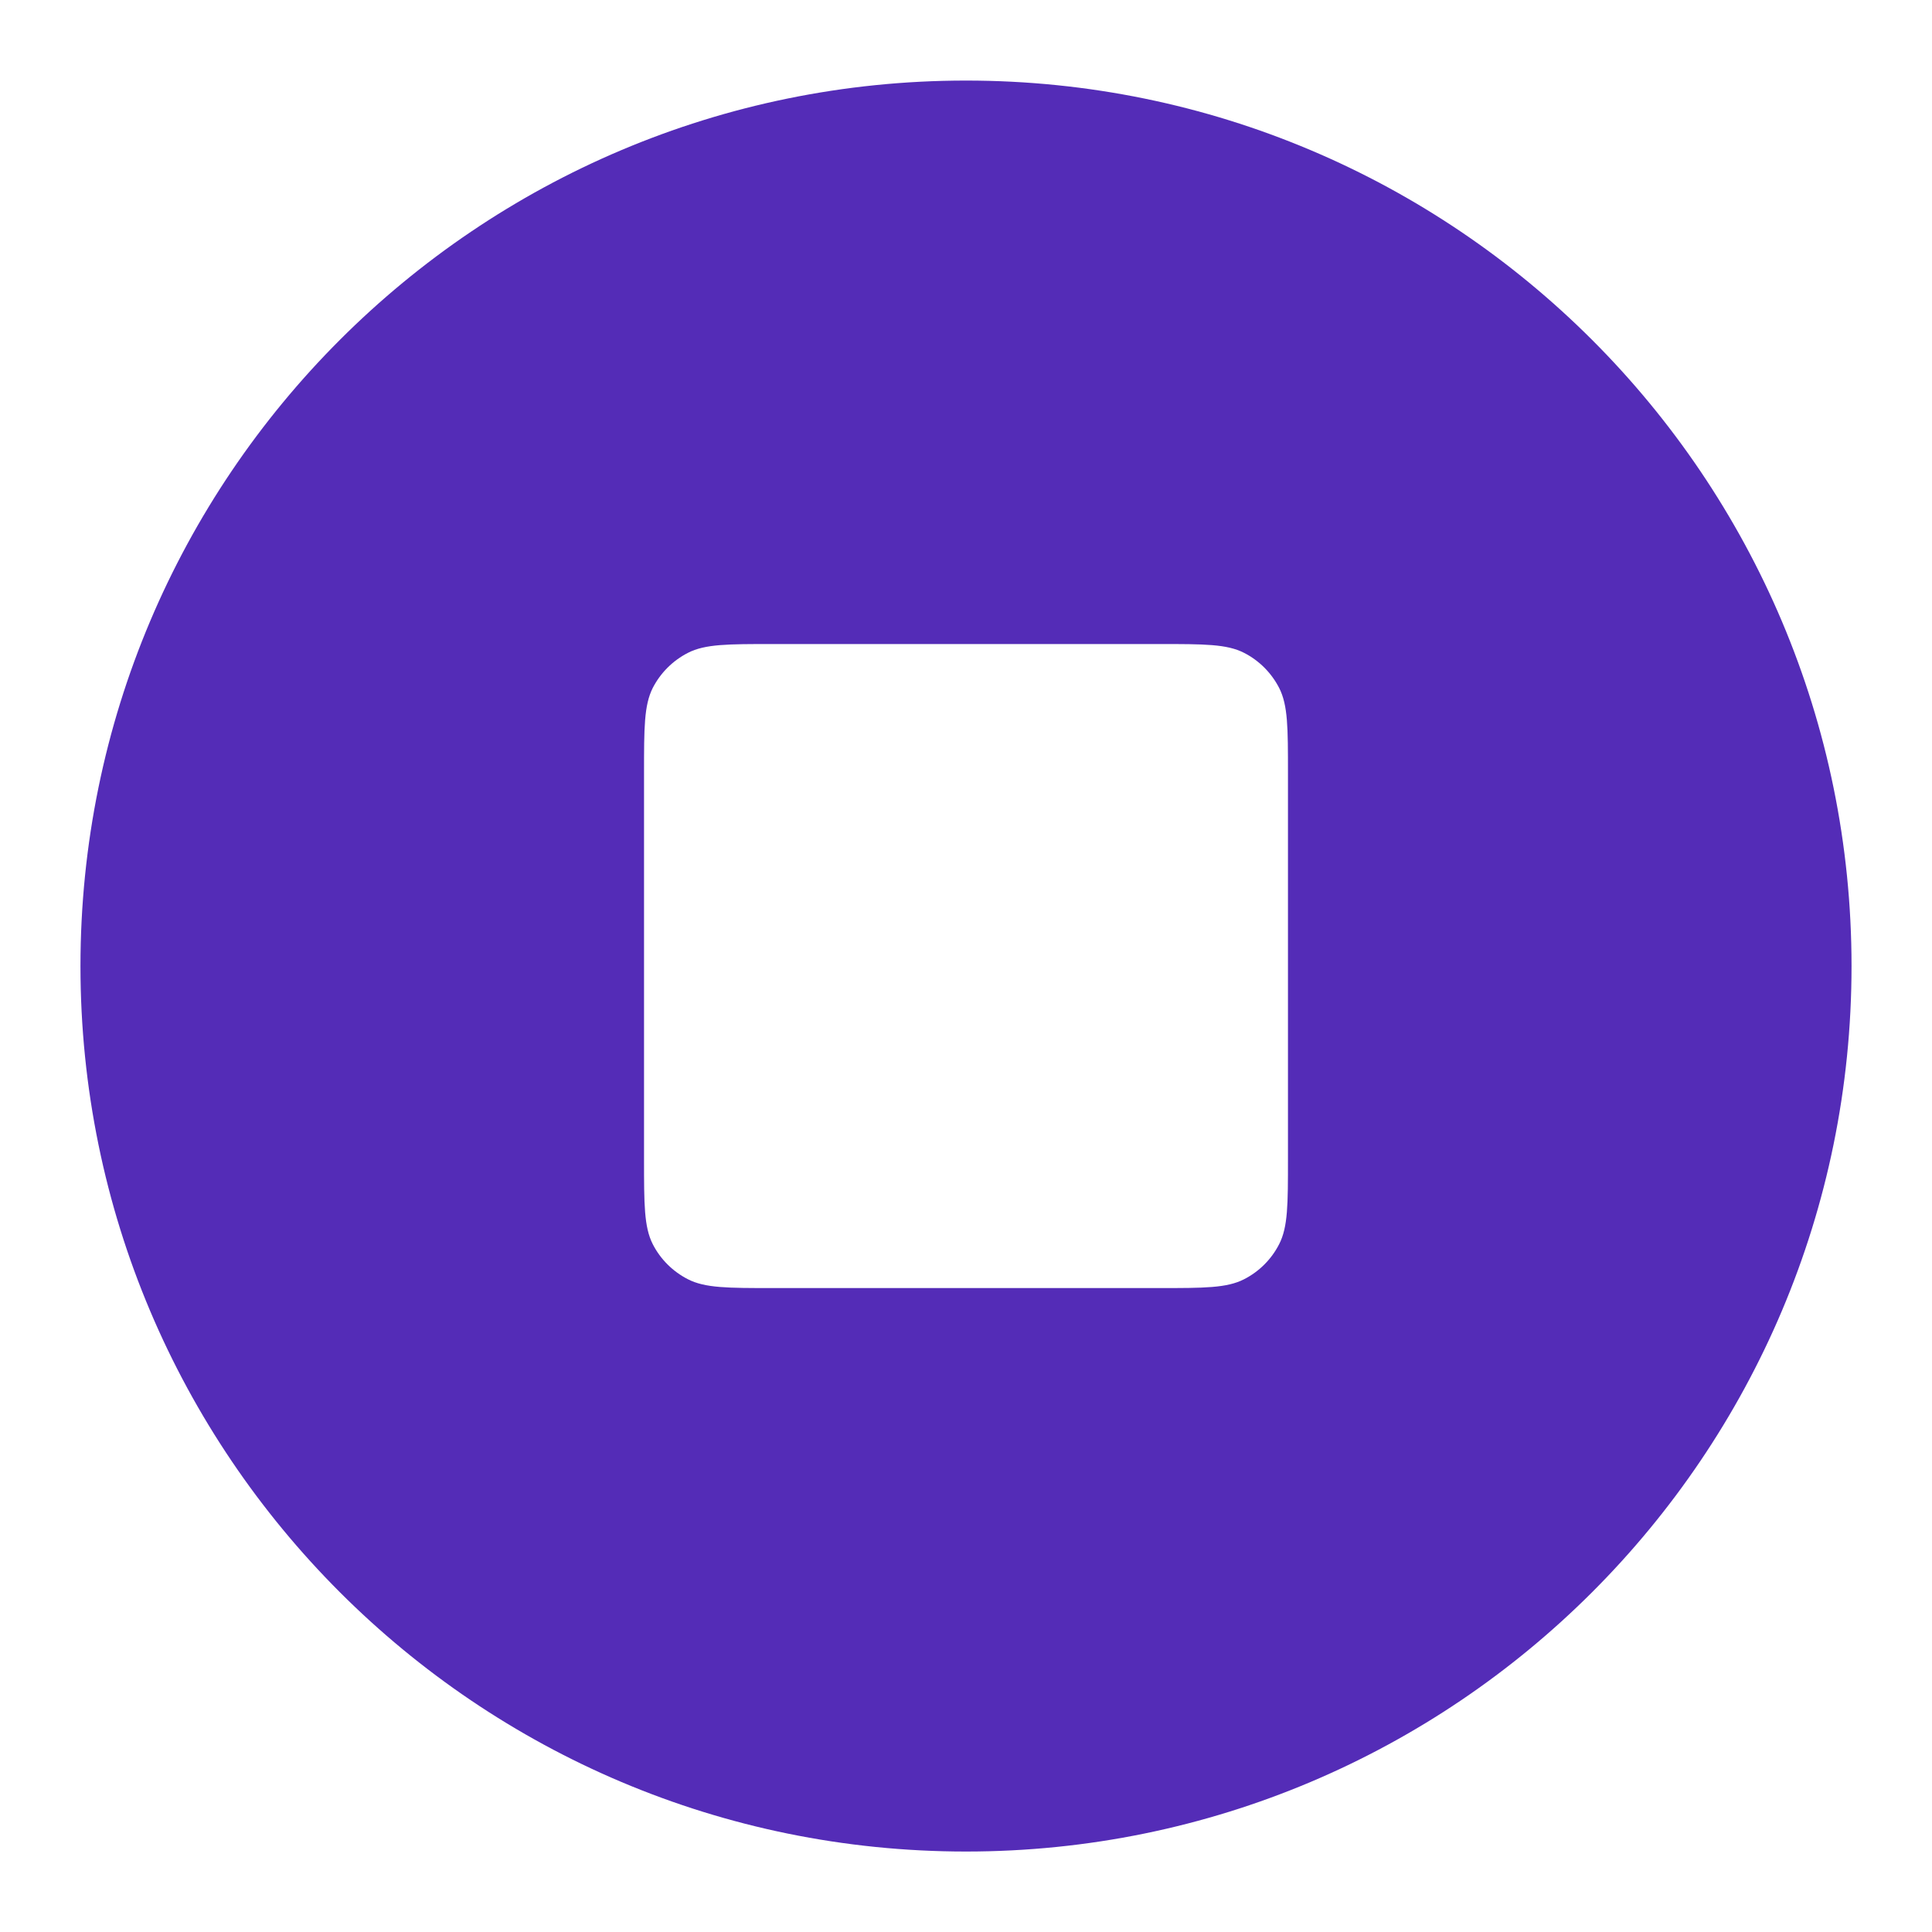 <svg width="20" height="20" viewBox="0 0 20 20" fill="none" xmlns="http://www.w3.org/2000/svg">
<g id="stop-circle">
<path id="Solid" fill-rule="evenodd" clip-rule="evenodd" d="M10 0.834C4.937 0.834 0.833 4.938 0.833 10.001C0.833 15.063 4.937 19.167 10 19.167C15.062 19.167 19.167 15.063 19.167 10.001C19.167 4.938 15.062 0.834 10 0.834ZM6.757 7.122C6.667 7.301 6.667 7.534 6.667 8.001V12.001C6.667 12.467 6.667 12.701 6.757 12.879C6.837 13.036 6.965 13.163 7.122 13.243C7.3 13.334 7.533 13.334 8 13.334H12C12.467 13.334 12.7 13.334 12.878 13.243C13.035 13.163 13.162 13.036 13.242 12.879C13.333 12.701 13.333 12.467 13.333 12.001V8.001C13.333 7.534 13.333 7.301 13.242 7.122C13.162 6.966 13.035 6.838 12.878 6.758C12.7 6.667 12.467 6.667 12 6.667H8C7.533 6.667 7.3 6.667 7.122 6.758C6.965 6.838 6.837 6.966 6.757 7.122Z" fill="#542cb7"/>
</g>
</svg>
